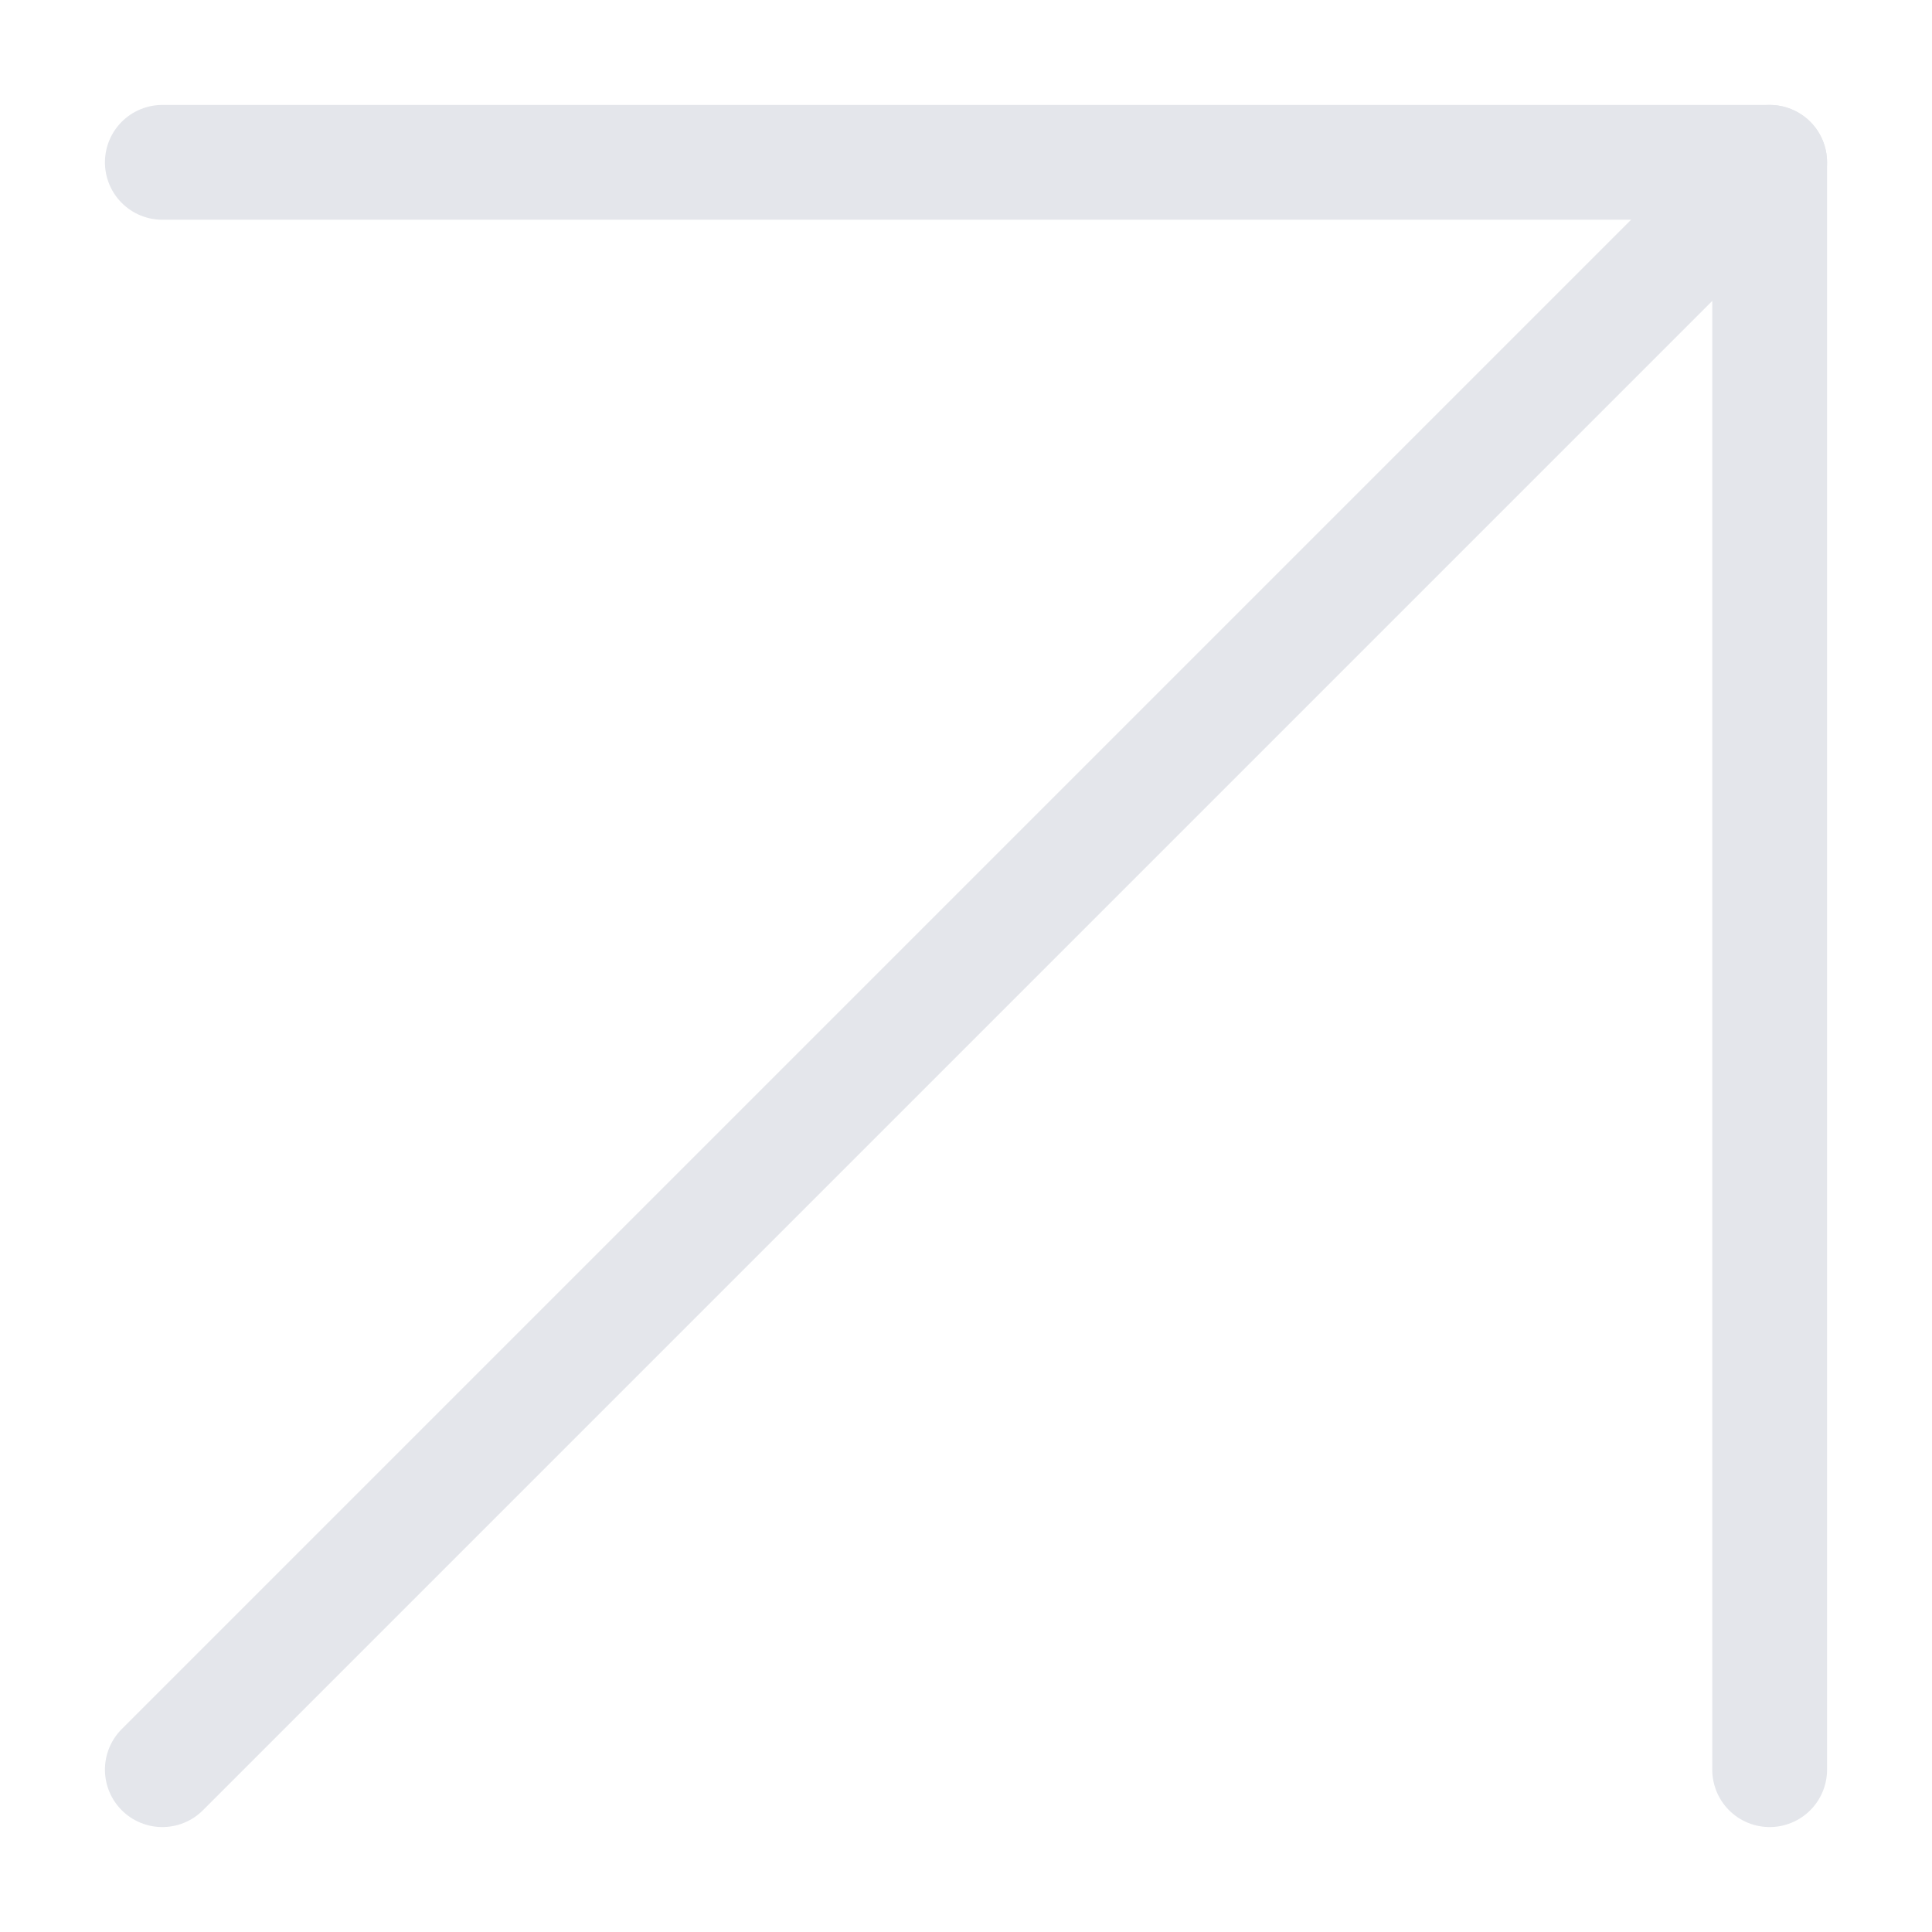 <svg xmlns="http://www.w3.org/2000/svg" width="16.828" height="16.828" viewBox="0 0 16.828 16.828">
    <g id="open" transform="translate(-5.586 -5.586)">
        <line id="Linha_16" data-name="Linha 16" y1="14" x2="14" transform="translate(7 7)" fill="none" stroke="#e4e6eb"
            stroke-linecap="round" stroke-linejoin="round" stroke-width="1" />
        <path id="Caminho_178" data-name="Caminho 178" d="M7,7H21V21" transform="translate(0 0)" fill="none"
            stroke="#e4e6eb" stroke-linecap="round" stroke-linejoin="round" stroke-width="1" />
    </g>
</svg>